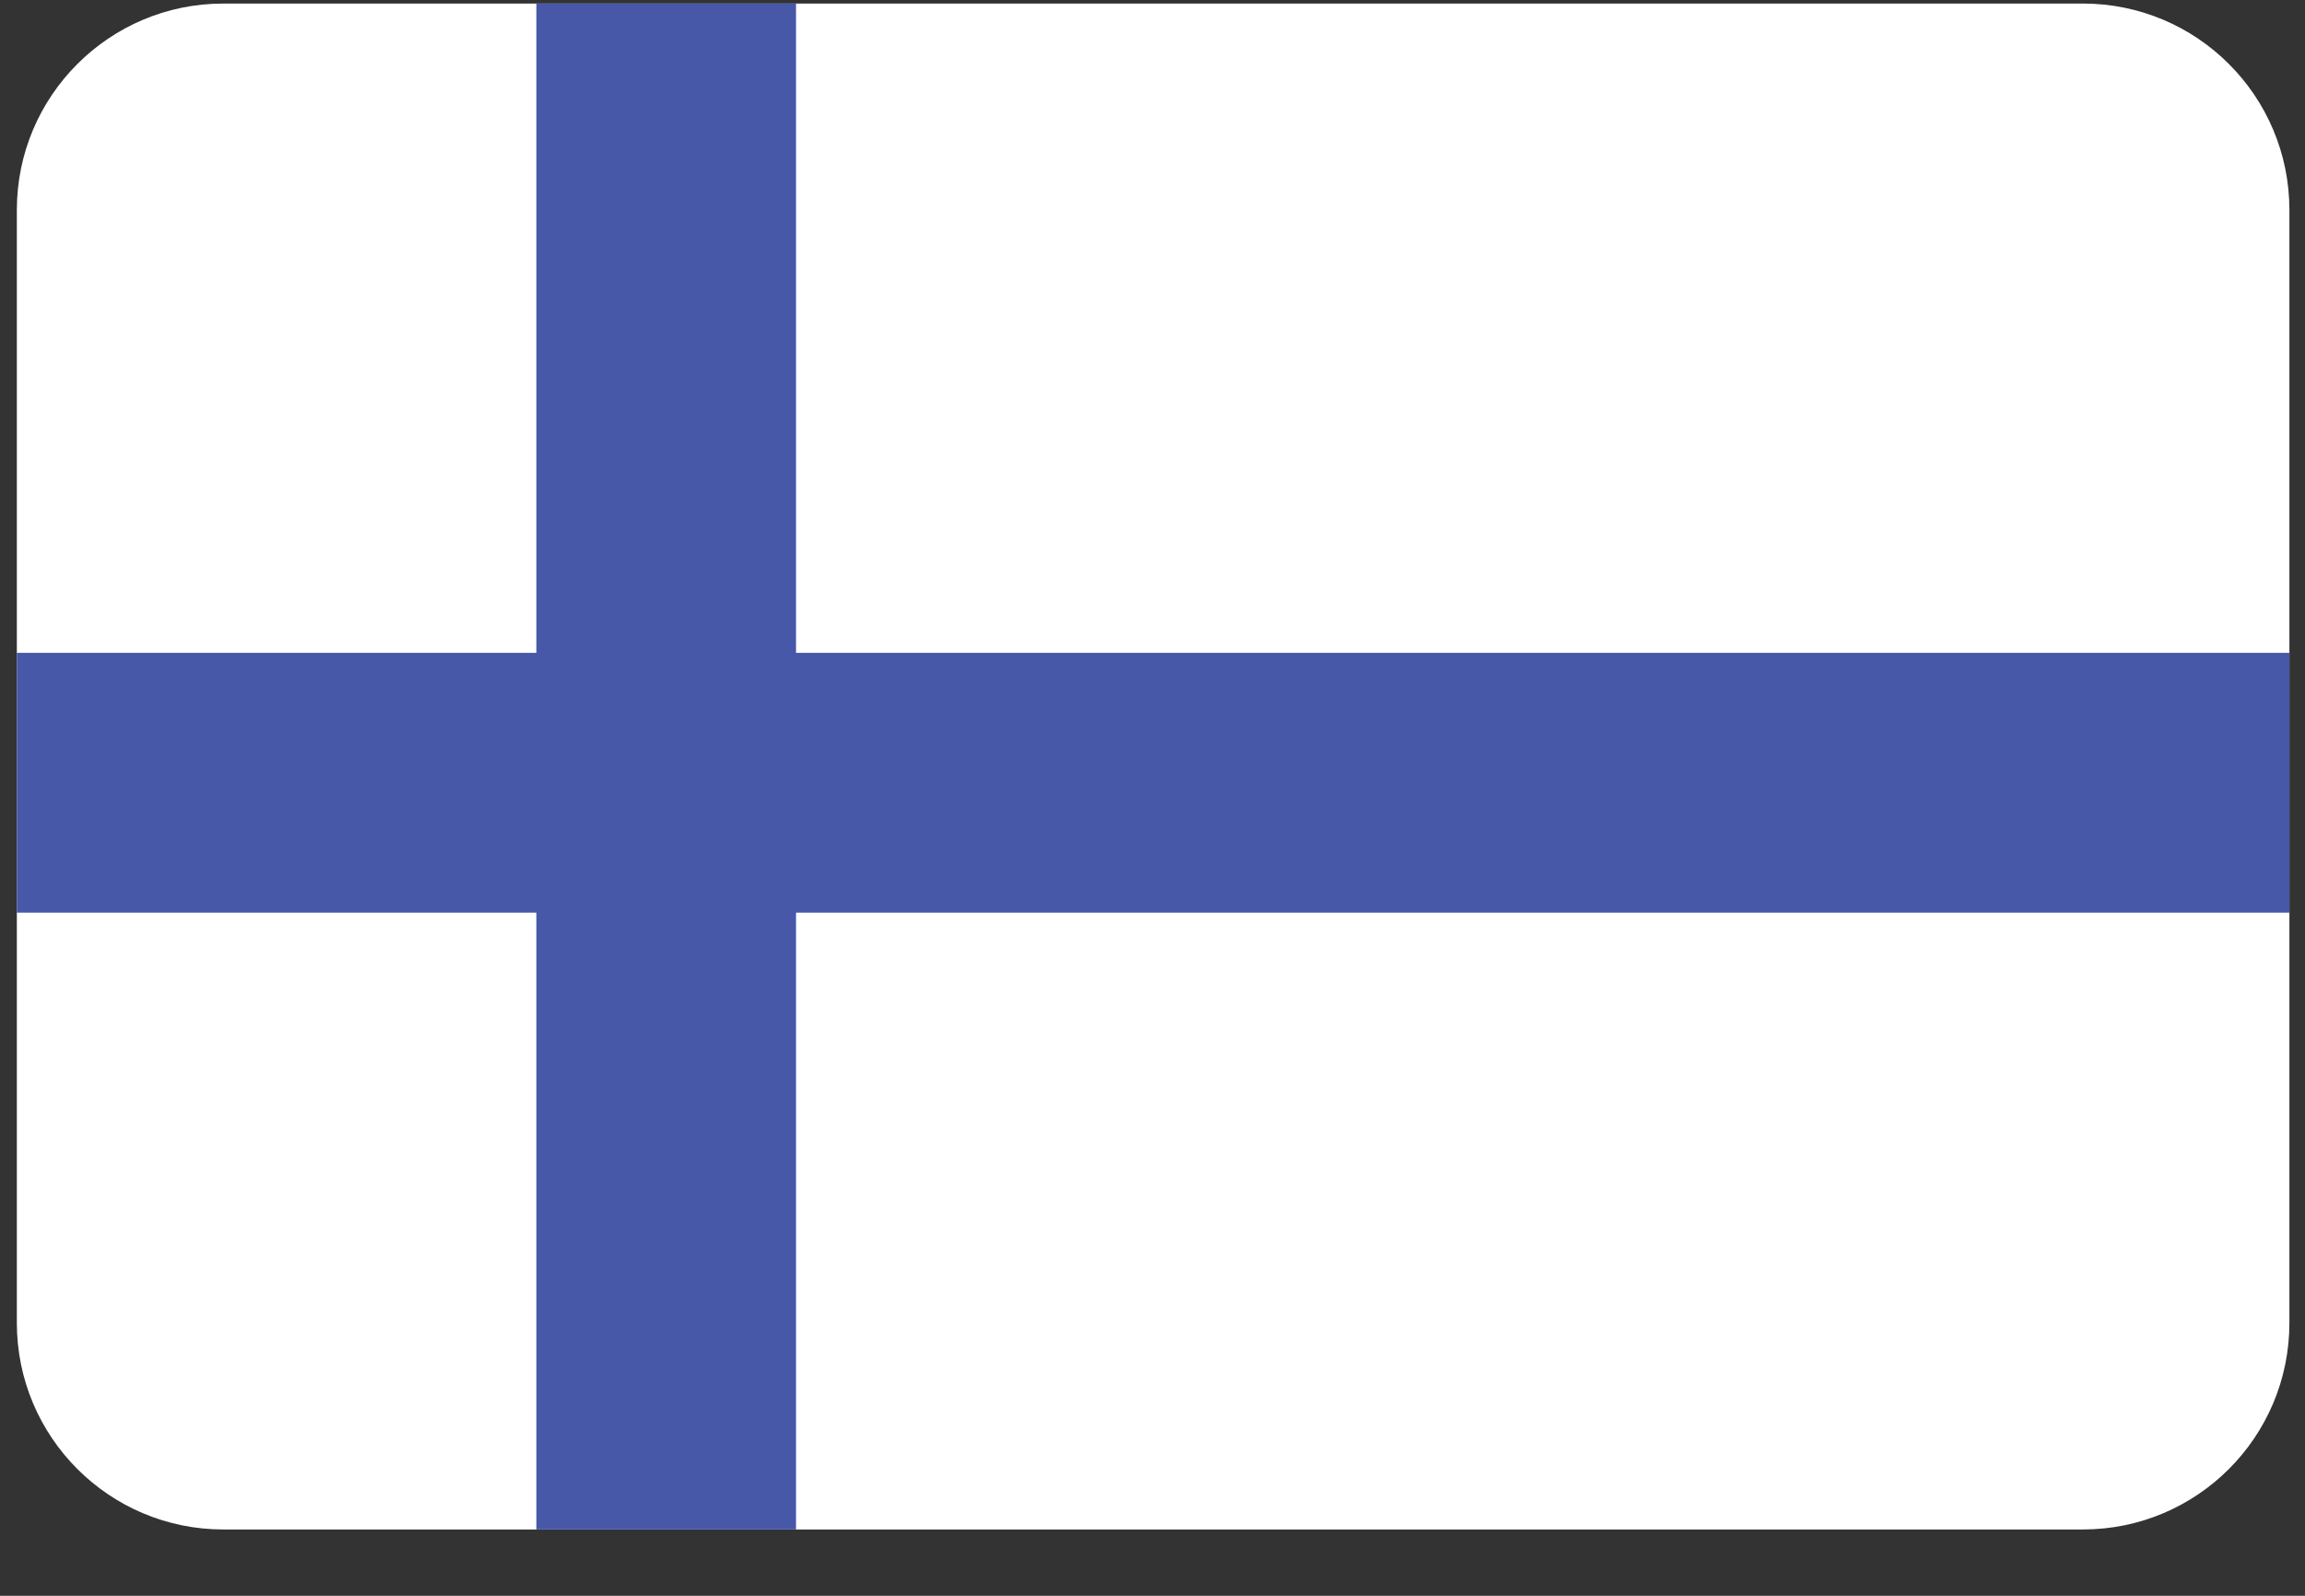 <svg width="26" height="18" viewBox="0 0 26 18" fill="none" xmlns="http://www.w3.org/2000/svg">
<rect x="0" y="0" width="26" height="18" fill="#333333" stroke="none"/>
<g clip-path="url(#clip0)">
<path d="M23.495 0.04H2.519C1.233 0.04 0.19 1.083 0.19 2.369V14.922C0.19 16.209 1.233 17.252 2.519 17.252H23.495C24.782 17.252 25.824 16.209 25.824 14.922V2.369C25.824 1.083 24.782 0.04 23.495 0.04Z" fill="white"/>
<path d="M8.979 0.04H6.05V17.252H8.979V0.04Z" fill="#4758A9"/>
<path d="M0.19 10.294V7.364H25.824V10.294H0.19Z" fill="#4758A9"/>
</g>
<defs>
<clipPath id="clip0">
<rect width="26" height="17.578" fill="white"/>
</clipPath>
</defs>
</svg>
